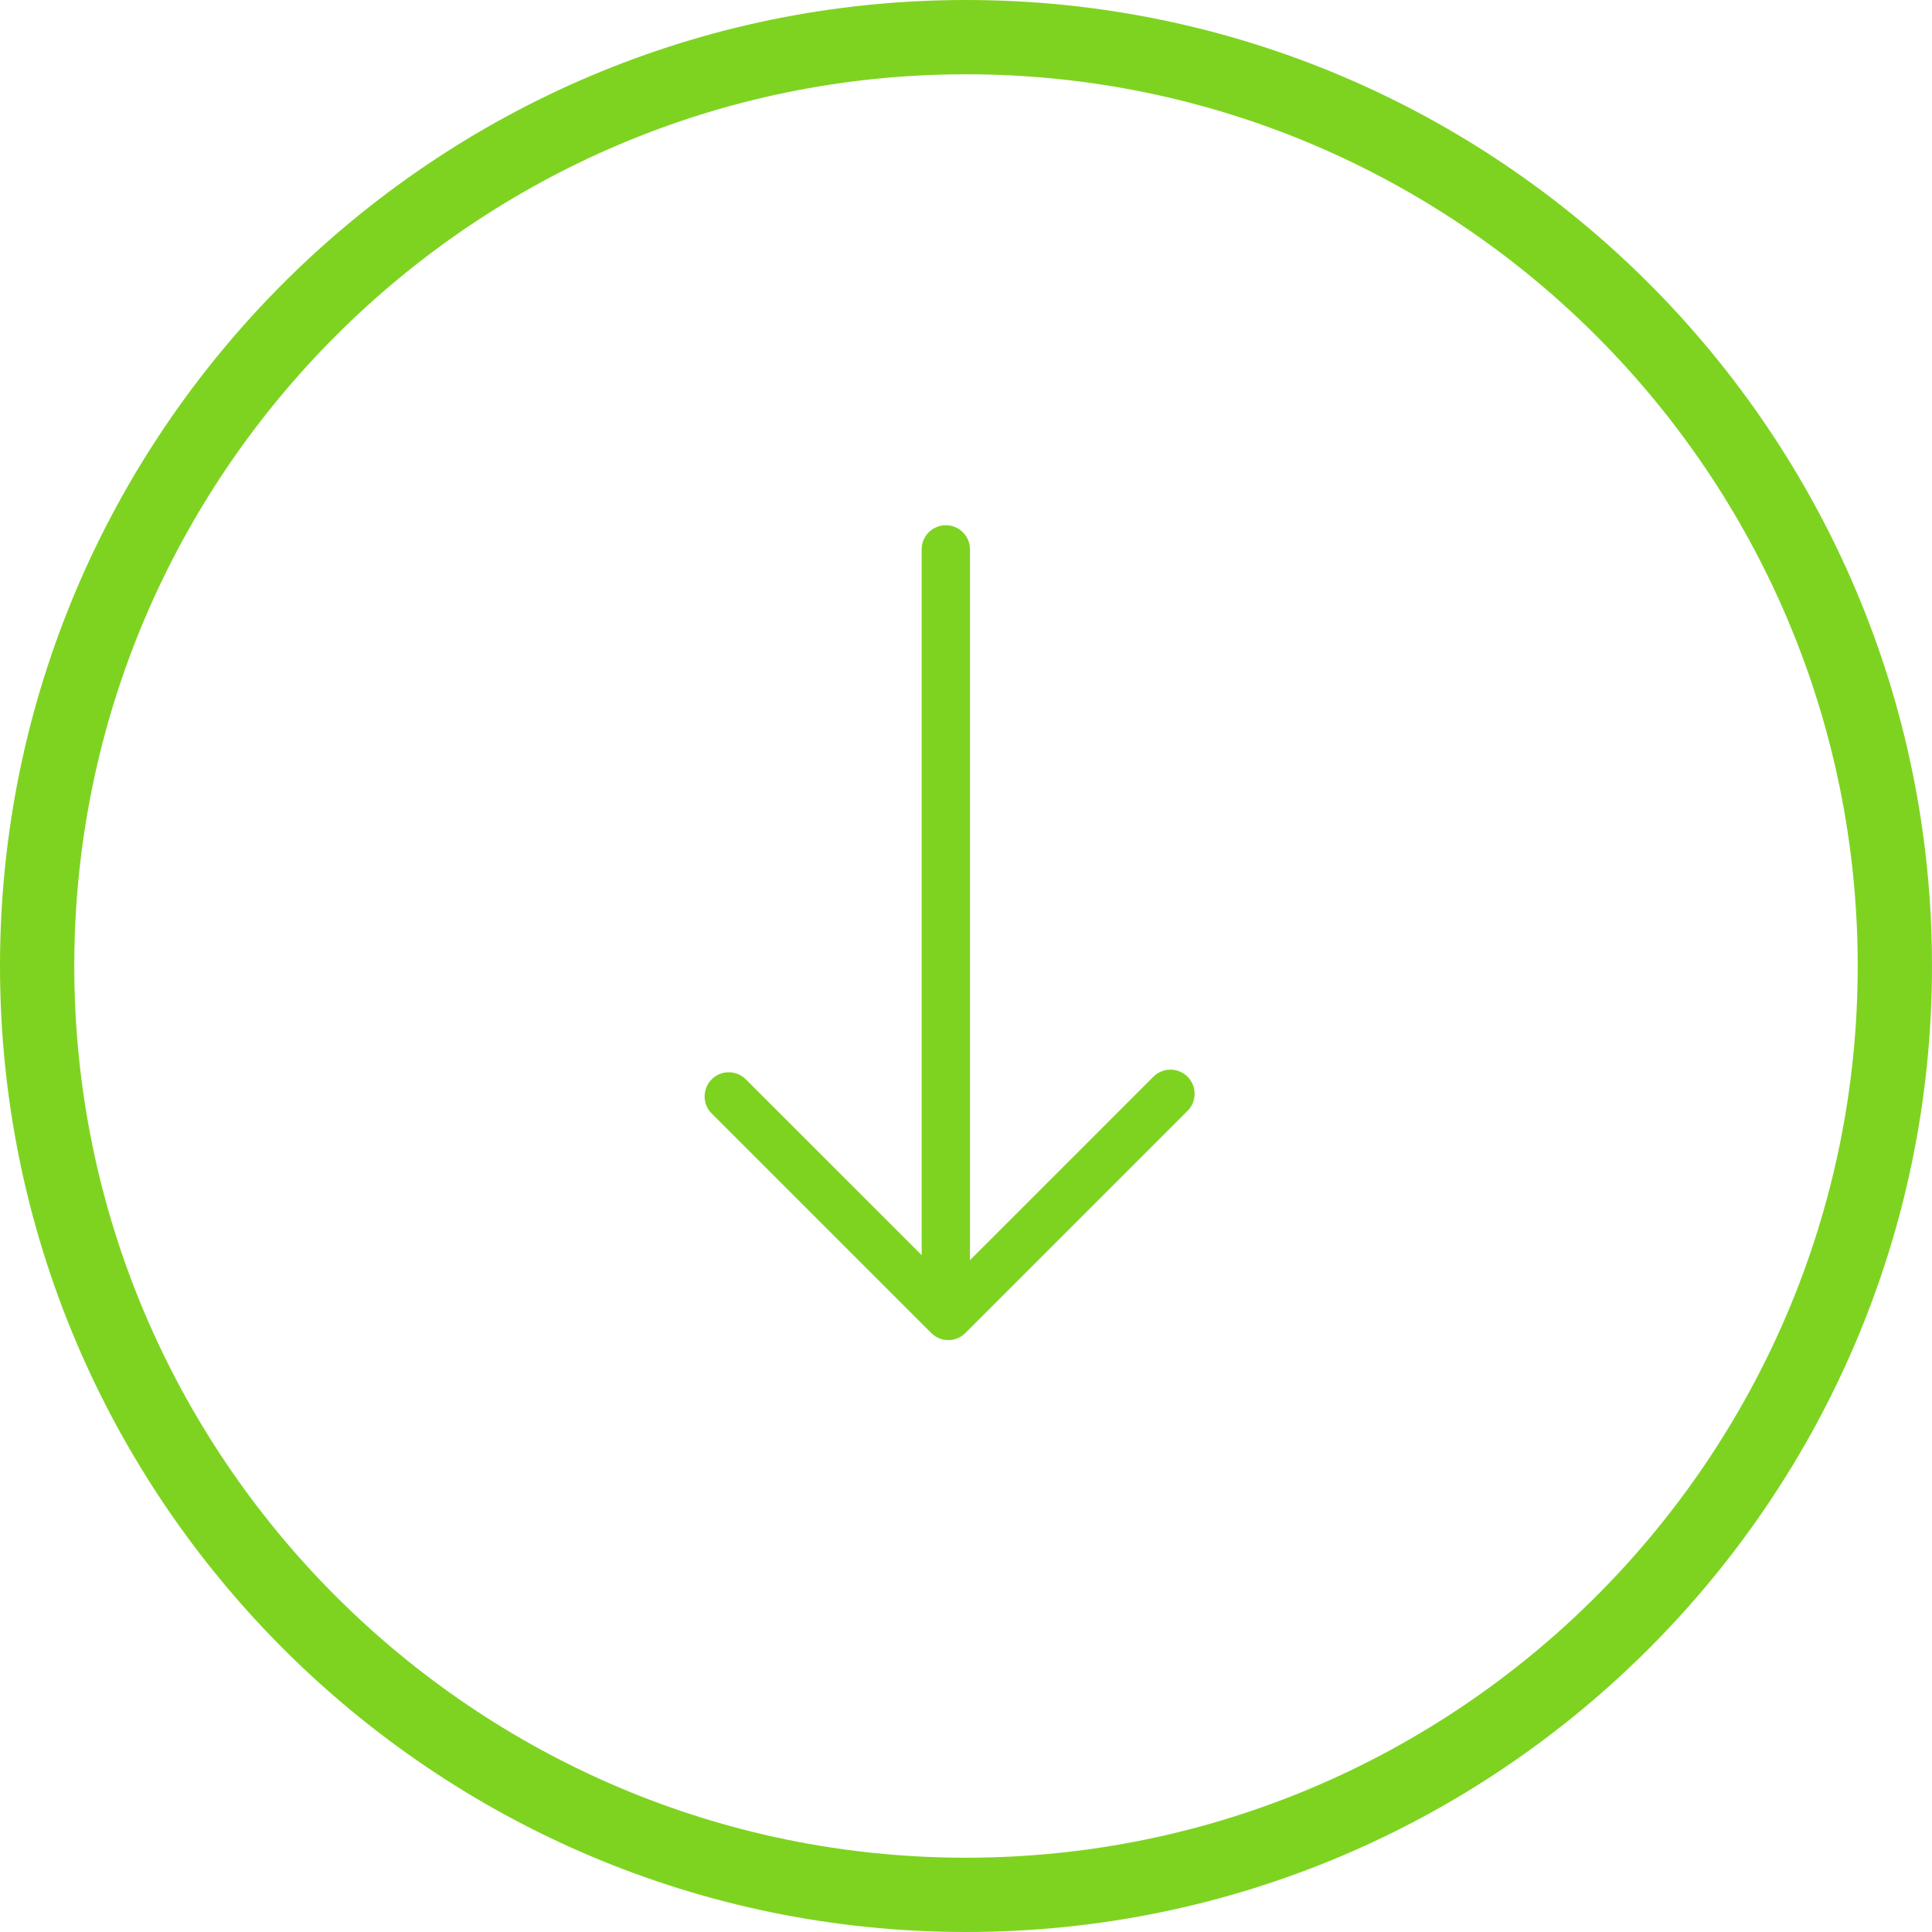 <?xml version="1.0" encoding="UTF-8"?>
<svg width="40px" height="40px" viewBox="0 0 40 40" version="1.1" xmlns="http://www.w3.org/2000/svg" xmlns:xlink="http://www.w3.org/1999/xlink">
    <!-- Generator: Sketch 45.2 (43514) - http://www.bohemiancoding.com/sketch -->
    <title>backup active</title>
    <desc>Created with Sketch.</desc>
    <defs></defs>
    <g id="Symbols" stroke="none" stroke-width="1" fill="none" fill-rule="evenodd">
        <g id="backup-active">
            <path d="M20,0 C8.972,0 0,8.972 0,20 C0,31.028 8.972,40 20,40 C31.028,40 40,31.028 40,20 C40,8.972 31.028,0 20,0 Z M20,38.462 C9.821,38.462 1.538,30.179 1.538,20 C1.538,9.821 9.821,1.538 20,1.538 C30.179,1.538 38.462,9.821 38.462,20 C38.462,30.179 30.179,38.462 20,38.462 Z" id="Shape" fill="#7ED321" fill-rule="nonzero"></path>
            <g id="Path-2164-+-Line" transform="translate(20, 19.5) scale(1, -1) translate(-20, -19.5) translate(15, 11)" stroke-linecap="round" stroke="#7ED321" stroke-linejoin="round">
                <polyline id="Line-50" points="9.233 5.354 4.634 0.755 0.088 5.3"></polyline>
                <path d="M4.582,1.291 L4.582,16.626" id="Line-49"></path>
            </g>
        </g>
    </g>
</svg>